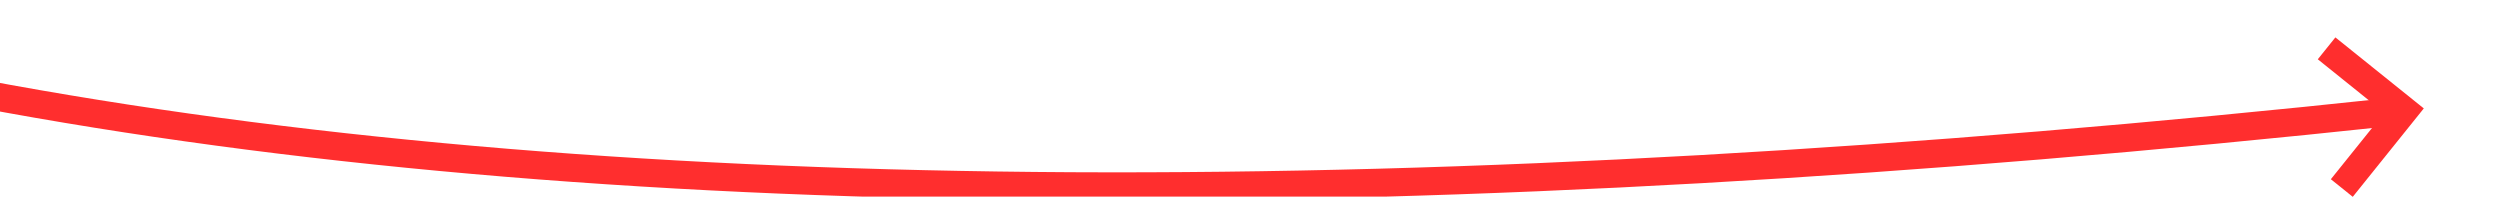 ﻿<?xml version="1.0" encoding="utf-8"?>
<svg version="1.1" xmlns:xlink="http://www.w3.org/1999/xlink" width="178px" height="14px" viewBox="254 8410  178 14" xmlns="http://www.w3.org/2000/svg">
  <g transform="matrix(0.998 0.07 -0.07 0.998 587.976 -3.423 )">
    <path d="M 158 8379  C 199.935 8423  289.279 8432.785  426.031 8408.353  " stroke-width="2" stroke="#ff2e2e" fill="none" />
    <path d="M 420.244 8405.037  L 425.231 8408.5  L 421.768 8413.487  L 423.411 8414.627  L 427.444 8408.819  L 428.014 8407.997  L 427.193 8407.427  L 421.384 8403.395  L 420.244 8405.037  Z " fill-rule="nonzero" fill="#ff2e2e" stroke="none" />
  </g>
</svg>